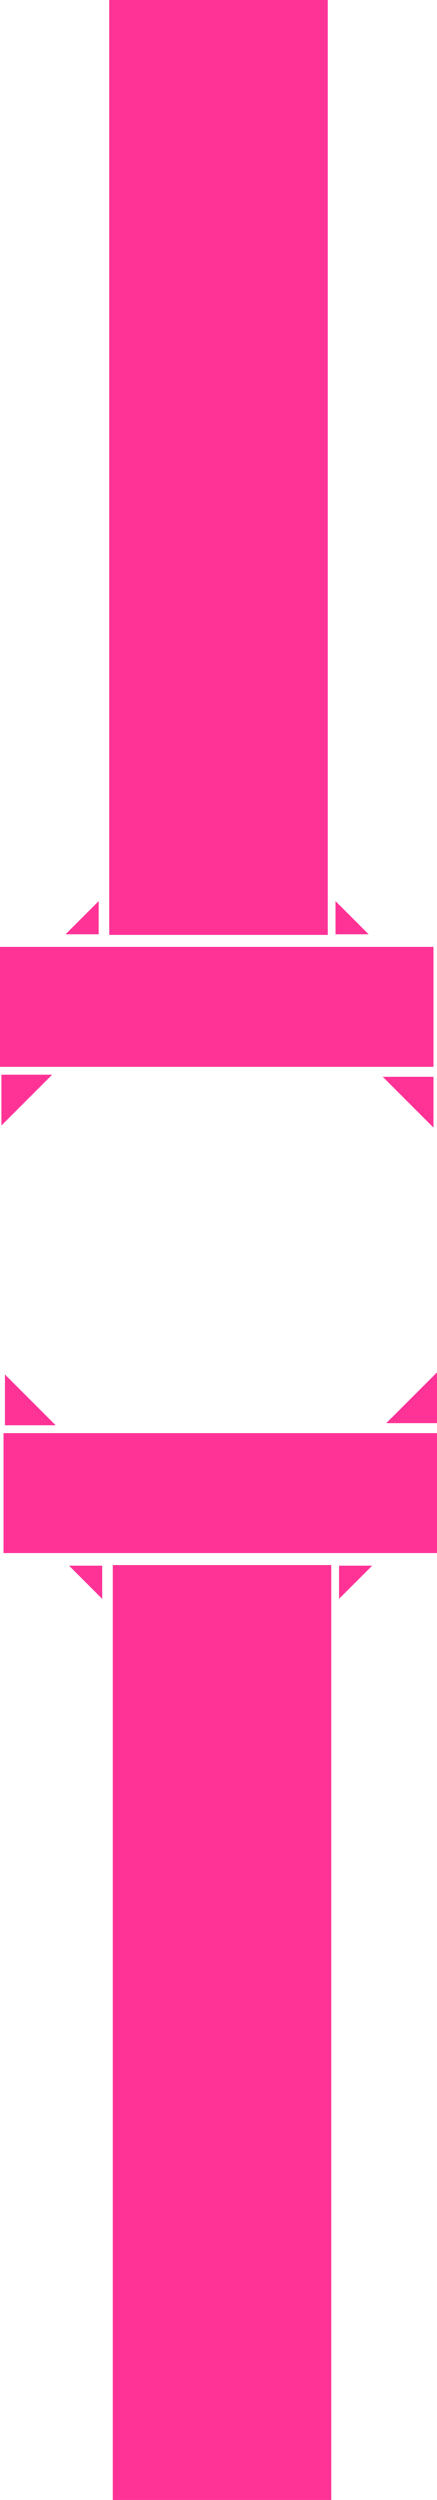 <svg version="1.1" xmlns="http://www.w3.org/2000/svg" xmlns:xlink="http://www.w3.org/1999/xlink" width="124" height="708.627" viewBox="0,0,124,708.627"><g transform="translate(-178,175.313)"><g data-paper-data="{&quot;isPaintingLayer&quot;:true}" fill="#ff3396" fill-rule="nonzero" stroke="none" stroke-width="0" stroke-linecap="butt" stroke-linejoin="miter" stroke-miterlimit="10" stroke-dasharray="" stroke-dashoffset="0" style="mix-blend-mode: normal"><path d="M209,89.687v-265h62v265z"/><path d="M178,127.087v-34h123v34z"/><path d="M196.6,89.513l9.4,-9.4v9.4z"/><path d="M273.2,89.513v-9.4l9.4,9.4z" data-paper-data="{&quot;index&quot;:null}"/><path d="M192.8,129.313l-14.4,14.4v-14.4z" data-paper-data="{&quot;index&quot;:null}"/><path d="M301,129.913v14.4l-14.4,-14.4z" data-paper-data="{&quot;index&quot;:null}"/><path d="M272,268.313v265h-62v-265z" data-paper-data="{&quot;index&quot;:null}"/><path d="M302,230.913v34h-123v-34z" data-paper-data="{&quot;index&quot;:null}"/><path d="M207,268.487v9.4l-9.4,-9.4z" data-paper-data="{&quot;index&quot;:null}"/><path d="M283.6,268.487l-9.4,9.4v-9.4z" data-paper-data="{&quot;index&quot;:null}"/><path d="M179.4,228.687v-14.4l14.4,14.4z" data-paper-data="{&quot;index&quot;:null}"/><path d="M287.6,228.087l14.4,-14.4v14.4z" data-paper-data="{&quot;index&quot;:null}"/></g></g></svg>